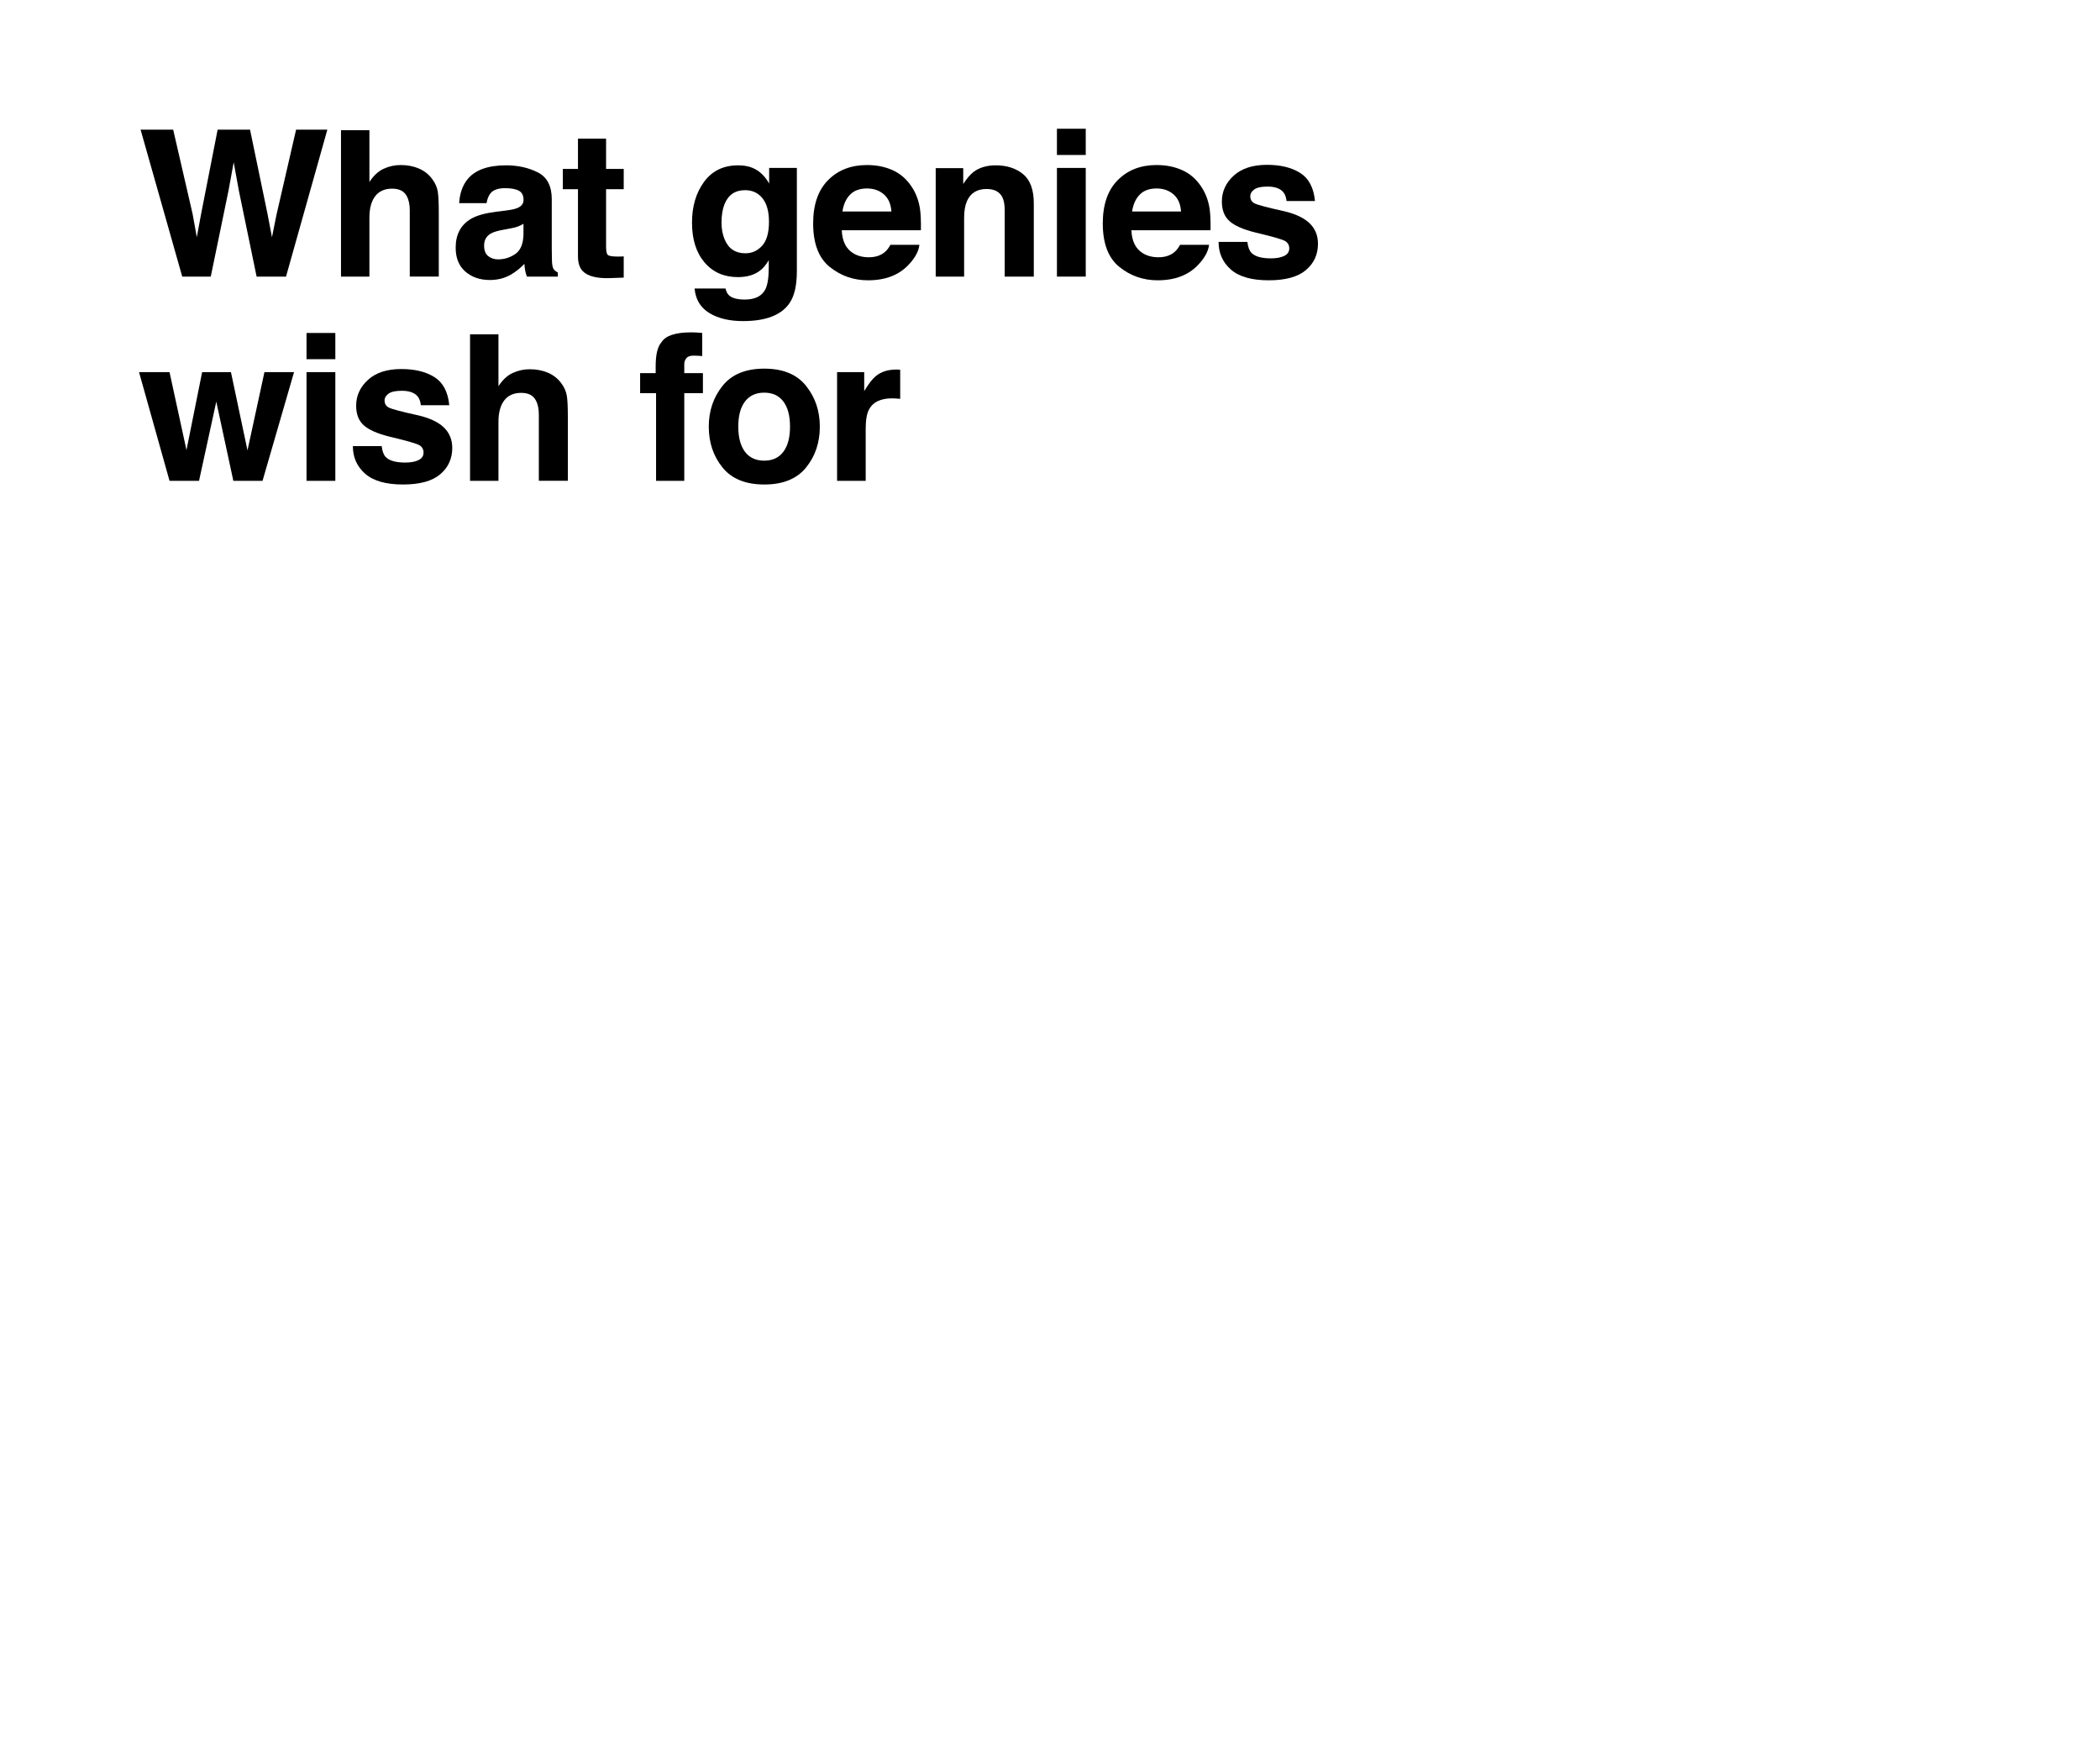 <?xml version="1.0" encoding="utf-8"?>
<!-- Generator: Adobe Illustrator 16.2.1, SVG Export Plug-In . SVG Version: 6.00 Build 0)  -->
<!DOCTYPE svg PUBLIC "-//W3C//DTD SVG 1.1//EN" "http://www.w3.org/Graphics/SVG/1.1/DTD/svg11.dtd">
<svg version="1.1" id="Layer_1" xmlns="http://www.w3.org/2000/svg" xmlns:xlink="http://www.w3.org/1999/xlink" x="0px" y="0px"
	 width="300px" height="250px" viewBox="0 0 300 250" enable-background="new 0 0 300 250" xml:space="preserve">
<path d="M20.082,18.518l5.952,20.992h4.074l2.535-12.276l0.741-4.059l0.74,4.059l2.535,12.276h4.2l5.905-20.992h-4.466L39.5,30.667
	l-0.648,3.217l-0.639-3.347l-2.494-12.019h-4.628l-2.371,12.09l-0.605,3.276l-0.604-3.345l-2.772-12.021H20.082z"/>
<path d="M57.239,23.573c-0.851,0-1.662,0.178-2.432,0.534c-0.771,0.356-1.449,0.985-2.035,1.887v-7.406h-4.059v20.921h4.059v-8.412
	c0-1.331,0.276-2.355,0.827-3.073c0.551-0.717,1.359-1.077,2.424-1.077c1.027,0,1.725,0.361,2.092,1.084
	c0.283,0.513,0.424,1.188,0.424,2.024v9.453h4.144v-9.123c0-1.387-0.047-2.388-0.142-3c-0.095-0.613-0.354-1.209-0.78-1.789
	c-0.501-0.684-1.142-1.192-1.922-1.525S58.194,23.573,57.239,23.573L57.239,23.573z"/>
<path d="M74.782,33.471c-0.029,1.358-0.417,2.292-1.164,2.805c-0.748,0.513-1.564,0.77-2.451,0.77c-0.559,0-1.034-0.154-1.424-0.463
	c-0.391-0.309-0.586-0.81-0.586-1.503c0-0.778,0.32-1.353,0.959-1.723c0.377-0.218,1-0.403,1.866-0.555l0.924-0.171
	c0.462-0.085,0.825-0.178,1.09-0.278s0.527-0.23,0.787-0.392V33.471z M70.908,30.238c-1.578,0.199-2.774,0.532-3.587,0.997
	c-1.482,0.854-2.224,2.236-2.224,4.144c0,1.472,0.46,2.609,1.382,3.411c0.921,0.802,2.089,1.203,3.502,1.203
	c1.107,0,2.101-0.251,2.979-0.755c0.735-0.427,1.385-0.944,1.948-1.552c0.028,0.352,0.066,0.665,0.114,0.94
	c0.047,0.275,0.133,0.57,0.256,0.883h4.415v-0.598c-0.266-0.123-0.465-0.28-0.598-0.47c-0.133-0.19-0.214-0.551-0.242-1.083
	c-0.019-0.702-0.029-1.301-0.029-1.794v-7.121c0-1.87-0.663-3.143-1.988-3.817c-1.326-0.674-2.842-1.011-4.548-1.011
	c-2.623,0-4.472,0.684-5.55,2.051c-0.677,0.874-1.059,1.989-1.144,3.347h3.917c0.096-0.598,0.289-1.072,0.577-1.424
	c0.404-0.475,1.092-0.712,2.064-0.712c0.866,0,1.523,0.121,1.97,0.363c0.448,0.242,0.671,0.682,0.671,1.317
	c0,0.522-0.292,0.907-0.875,1.154c-0.325,0.142-0.866,0.261-1.621,0.356L70.908,30.238z"/>
<path d="M82.566,27.02v9.556c0,0.968,0.228,1.686,0.684,2.15c0.703,0.731,2.013,1.063,3.931,0.997l1.923-0.071v-3.034
	c-0.133,0.01-0.269,0.017-0.406,0.021c-0.138,0.005-0.268,0.007-0.392,0.007c-0.826,0-1.32-0.079-1.481-0.235
	c-0.162-0.157-0.242-0.553-0.242-1.189V27.02h2.521v-2.891h-2.521v-4.329h-4.016v4.329h-2.165v2.891H82.566z"/>
<path d="M106.478,36.177c-1.418,0-2.402-0.655-2.95-1.965c-0.302-0.702-0.454-1.504-0.454-2.407c0-1.044,0.142-1.922,0.425-2.635
	c0.539-1.338,1.518-2.008,2.936-2.008c1.04,0,1.869,0.384,2.489,1.153c0.619,0.769,0.929,1.89,0.929,3.361
	c0,1.566-0.326,2.708-0.979,3.425C108.222,35.819,107.423,36.177,106.478,36.177L106.478,36.177z M105.458,23.616
	c-2.105,0-3.731,0.786-4.879,2.357c-1.147,1.572-1.721,3.511-1.721,5.818c0,2.393,0.596,4.289,1.787,5.689s2.784,2.101,4.778,2.101
	c1.291,0,2.34-0.309,3.147-0.926c0.446-0.332,0.864-0.831,1.253-1.495v0.997c0,1.481-0.162,2.535-0.484,3.161
	c-0.494,0.978-1.472,1.467-2.934,1.467c-1.035,0-1.771-0.185-2.208-0.556c-0.256-0.209-0.441-0.551-0.555-1.025h-4.415
	c0.133,1.547,0.826,2.711,2.079,3.489c1.253,0.778,2.872,1.168,4.856,1.168c3.285,0,5.507-0.874,6.665-2.621
	c0.674-1.016,1.011-2.525,1.011-4.529V23.986h-3.959v2.236c-0.607-1.092-1.403-1.842-2.39-2.25
	C106.913,23.735,106.235,23.616,105.458,23.616L105.458,23.616z"/>
<path d="M123.856,26.92c0.958,0,1.76,0.279,2.407,0.837c0.647,0.558,1.007,1.375,1.081,2.453h-6.993
	c0.147-1.01,0.508-1.811,1.082-2.402C122.006,27.216,122.814,26.92,123.856,26.92L123.856,26.92z M123.854,23.573
	c-2.275,0-4.125,0.718-5.551,2.152c-1.426,1.435-2.139,3.497-2.139,6.186c0,2.87,0.79,4.941,2.369,6.215
	c1.58,1.273,3.402,1.91,5.468,1.91c2.503,0,4.449-0.755,5.84-2.265c0.894-0.949,1.396-1.885,1.505-2.806h-4.144
	c-0.242,0.456-0.52,0.812-0.835,1.068c-0.578,0.475-1.33,0.712-2.254,0.712c-0.872,0-1.618-0.194-2.238-0.584
	c-1.02-0.626-1.561-1.718-1.624-3.275h11.306c0.02-1.341-0.024-2.368-0.134-3.081c-0.189-1.217-0.601-2.287-1.237-3.209
	c-0.706-1.046-1.6-1.812-2.683-2.296S125.205,23.573,123.854,23.573L123.854,23.573z"/>
<path d="M142.242,23.616c-1.276,0-2.331,0.313-3.163,0.94c-0.463,0.352-0.955,0.926-1.475,1.724v-2.265h-3.931v15.495h4.059v-8.402
	c0-0.959,0.132-1.747,0.396-2.364c0.509-1.167,1.446-1.751,2.813-1.751c1.112,0,1.866,0.399,2.262,1.196
	c0.217,0.437,0.325,1.063,0.325,1.88v9.442h4.158V29.056c0-1.946-0.508-3.34-1.524-4.18
	C145.146,24.036,143.84,23.616,142.242,23.616L142.242,23.616z"/>
<path d="M155.106,18.389h-4.116v3.746h4.116V18.389z M150.991,39.509h4.116V23.986h-4.116V39.509z"/>
<path d="M165.232,26.92c0.958,0,1.76,0.279,2.407,0.837c0.647,0.558,1.007,1.375,1.081,2.453h-6.993
	c0.147-1.01,0.508-1.811,1.082-2.402C163.383,27.216,164.19,26.92,165.232,26.92L165.232,26.92z M165.23,23.573
	c-2.275,0-4.125,0.718-5.551,2.152c-1.426,1.435-2.139,3.497-2.139,6.186c0,2.87,0.79,4.941,2.369,6.215
	c1.579,1.273,3.402,1.91,5.468,1.91c2.503,0,4.449-0.755,5.84-2.265c0.894-0.949,1.396-1.885,1.505-2.806h-4.144
	c-0.241,0.456-0.52,0.812-0.835,1.068c-0.578,0.475-1.33,0.712-2.254,0.712c-0.872,0-1.618-0.194-2.238-0.584
	c-1.019-0.626-1.561-1.718-1.624-3.275h11.306c0.02-1.341-0.024-2.368-0.134-3.081c-0.188-1.217-0.601-2.287-1.237-3.209
	c-0.706-1.046-1.6-1.812-2.683-2.296C167.799,23.816,166.582,23.573,165.23,23.573L165.23,23.573z"/>
<path d="M174.083,34.553c0,1.595,0.583,2.908,1.748,3.938c1.165,1.03,2.97,1.545,5.416,1.545c2.397,0,4.169-0.487,5.315-1.46
	s1.72-2.229,1.72-3.767c0-1.167-0.399-2.141-1.196-2.919c-0.807-0.769-2.019-1.343-3.636-1.723
	c-2.425-0.532-3.838-0.907-4.238-1.125c-0.4-0.209-0.6-0.546-0.6-1.011c0-0.37,0.188-0.693,0.564-0.968s1.007-0.413,1.892-0.413
	c1.076,0,1.837,0.275,2.285,0.826c0.238,0.304,0.385,0.717,0.442,1.239h4.059c-0.181-1.899-0.883-3.235-2.105-4.009
	s-2.804-1.161-4.745-1.161c-2.046,0-3.632,0.515-4.76,1.545s-1.691,2.262-1.691,3.696c0,1.215,0.361,2.146,1.083,2.792
	c0.721,0.655,1.964,1.201,3.728,1.638c2.45,0.579,3.866,0.987,4.246,1.225s0.571,0.584,0.571,1.04c0,0.475-0.236,0.831-0.708,1.068
	s-1.109,0.356-1.91,0.356c-1.364,0-2.299-0.271-2.805-0.812c-0.286-0.304-0.472-0.816-0.558-1.538H174.083z"/>
<path d="M26.64,64.29l-2.421-11.137h-4.358l4.358,15.523h4.215l2.464-11.308l2.435,11.308h4.173l4.5-15.523h-4.229l-2.421,11.18
	l-2.364-11.18h-4.116L26.64,64.29z"/>
<path d="M47.905,47.556h-4.116v3.746h4.116V47.556z M43.789,68.676h4.116V53.153h-4.116V68.676z"/>
<path d="M50.409,63.72c0,1.595,0.583,2.908,1.749,3.938c1.165,1.03,2.97,1.545,5.416,1.545c2.397,0,4.169-0.487,5.315-1.46
	s1.72-2.229,1.72-3.767c0-1.168-0.399-2.141-1.196-2.919c-0.807-0.769-2.02-1.344-3.636-1.724c-2.425-0.531-3.838-0.906-4.238-1.125
	c-0.4-0.208-0.6-0.546-0.6-1.011c0-0.37,0.188-0.693,0.564-0.968s1.006-0.413,1.892-0.413c1.076,0,1.837,0.275,2.285,0.826
	c0.238,0.304,0.385,0.717,0.442,1.239h4.059c-0.181-1.898-0.883-3.235-2.105-4.009s-2.805-1.161-4.745-1.161
	c-2.046,0-3.632,0.515-4.76,1.545c-1.128,1.03-1.691,2.262-1.691,3.695c0,1.215,0.361,2.146,1.083,2.792
	c0.721,0.655,1.964,1.201,3.728,1.638c2.45,0.579,3.866,0.988,4.246,1.225c0.38,0.238,0.571,0.584,0.571,1.04
	c0,0.475-0.236,0.831-0.708,1.068s-1.109,0.356-1.91,0.356c-1.364,0-2.299-0.271-2.805-0.812c-0.286-0.304-0.472-0.816-0.558-1.538
	H50.409z"/>
<path d="M75.675,52.74c-0.851,0-1.662,0.178-2.432,0.534s-1.449,0.985-2.035,1.887v-7.406h-4.059v20.921h4.059v-8.412
	c0-1.331,0.275-2.355,0.827-3.072c0.552-0.718,1.36-1.077,2.425-1.077c1.027,0,1.725,0.361,2.092,1.083
	c0.282,0.513,0.424,1.188,0.424,2.024v9.453h4.145v-9.123c0-1.387-0.047-2.387-0.142-3s-0.354-1.209-0.78-1.79
	c-0.501-0.684-1.142-1.192-1.921-1.525S76.629,52.74,75.675,52.74L75.675,52.74z"/>
<path d="M98.765,47.471c-2.25,0-3.669,0.465-4.258,1.396c-0.561,0.626-0.84,1.771-0.84,3.432v0.997h-2.222v2.862h2.278v12.519h4.031
	V56.158h2.663v-2.862h-2.663c0-0.57,0-1.006,0-1.311c0-0.304,0.102-0.581,0.306-0.833c0.204-0.251,0.575-0.37,1.111-0.356
	c0.536,0.014,0.918,0.036,1.146,0.064v-3.304c-0.361-0.028-0.646-0.05-0.854-0.064C99.254,47.478,99.021,47.471,98.765,47.471
	L98.765,47.471z"/>
<path d="M109.171,65.799c-1.187,0-2.101-0.422-2.741-1.266c-0.641-0.844-0.961-2.043-0.961-3.598c0-1.555,0.32-2.752,0.961-3.591
	c0.641-0.839,1.555-1.259,2.741-1.259c1.187,0,2.099,0.42,2.734,1.259c0.636,0.839,0.955,2.036,0.955,3.591
	c0,1.555-0.318,2.754-0.955,3.598C111.27,65.377,110.358,65.799,109.171,65.799L109.171,65.799z M117.118,60.936
	c0-2.239-0.655-4.179-1.965-5.82c-1.311-1.641-3.3-2.462-5.967-2.462c-2.668,0-4.657,0.821-5.967,2.462
	c-1.311,1.641-1.965,3.581-1.965,5.82c0,2.277,0.655,4.224,1.965,5.841c1.31,1.617,3.299,2.426,5.967,2.426
	c2.667,0,4.657-0.809,5.967-2.426C116.463,65.16,117.118,63.213,117.118,60.936L117.118,60.936z"/>
<path d="M128.058,52.783c-1.215,0-2.203,0.318-2.962,0.954c-0.465,0.38-1.011,1.087-1.638,2.122v-2.706h-3.874v15.523h4.087v-7.42
	c0-1.244,0.157-2.165,0.47-2.763c0.56-1.063,1.657-1.595,3.29-1.595c0.123,0,0.285,0.005,0.484,0.014
	c0.2,0.01,0.427,0.028,0.684,0.057v-4.159c-0.18-0.009-0.297-0.017-0.349-0.021C128.198,52.785,128.134,52.783,128.058,52.783
	L128.058,52.783z"/>
</svg>
